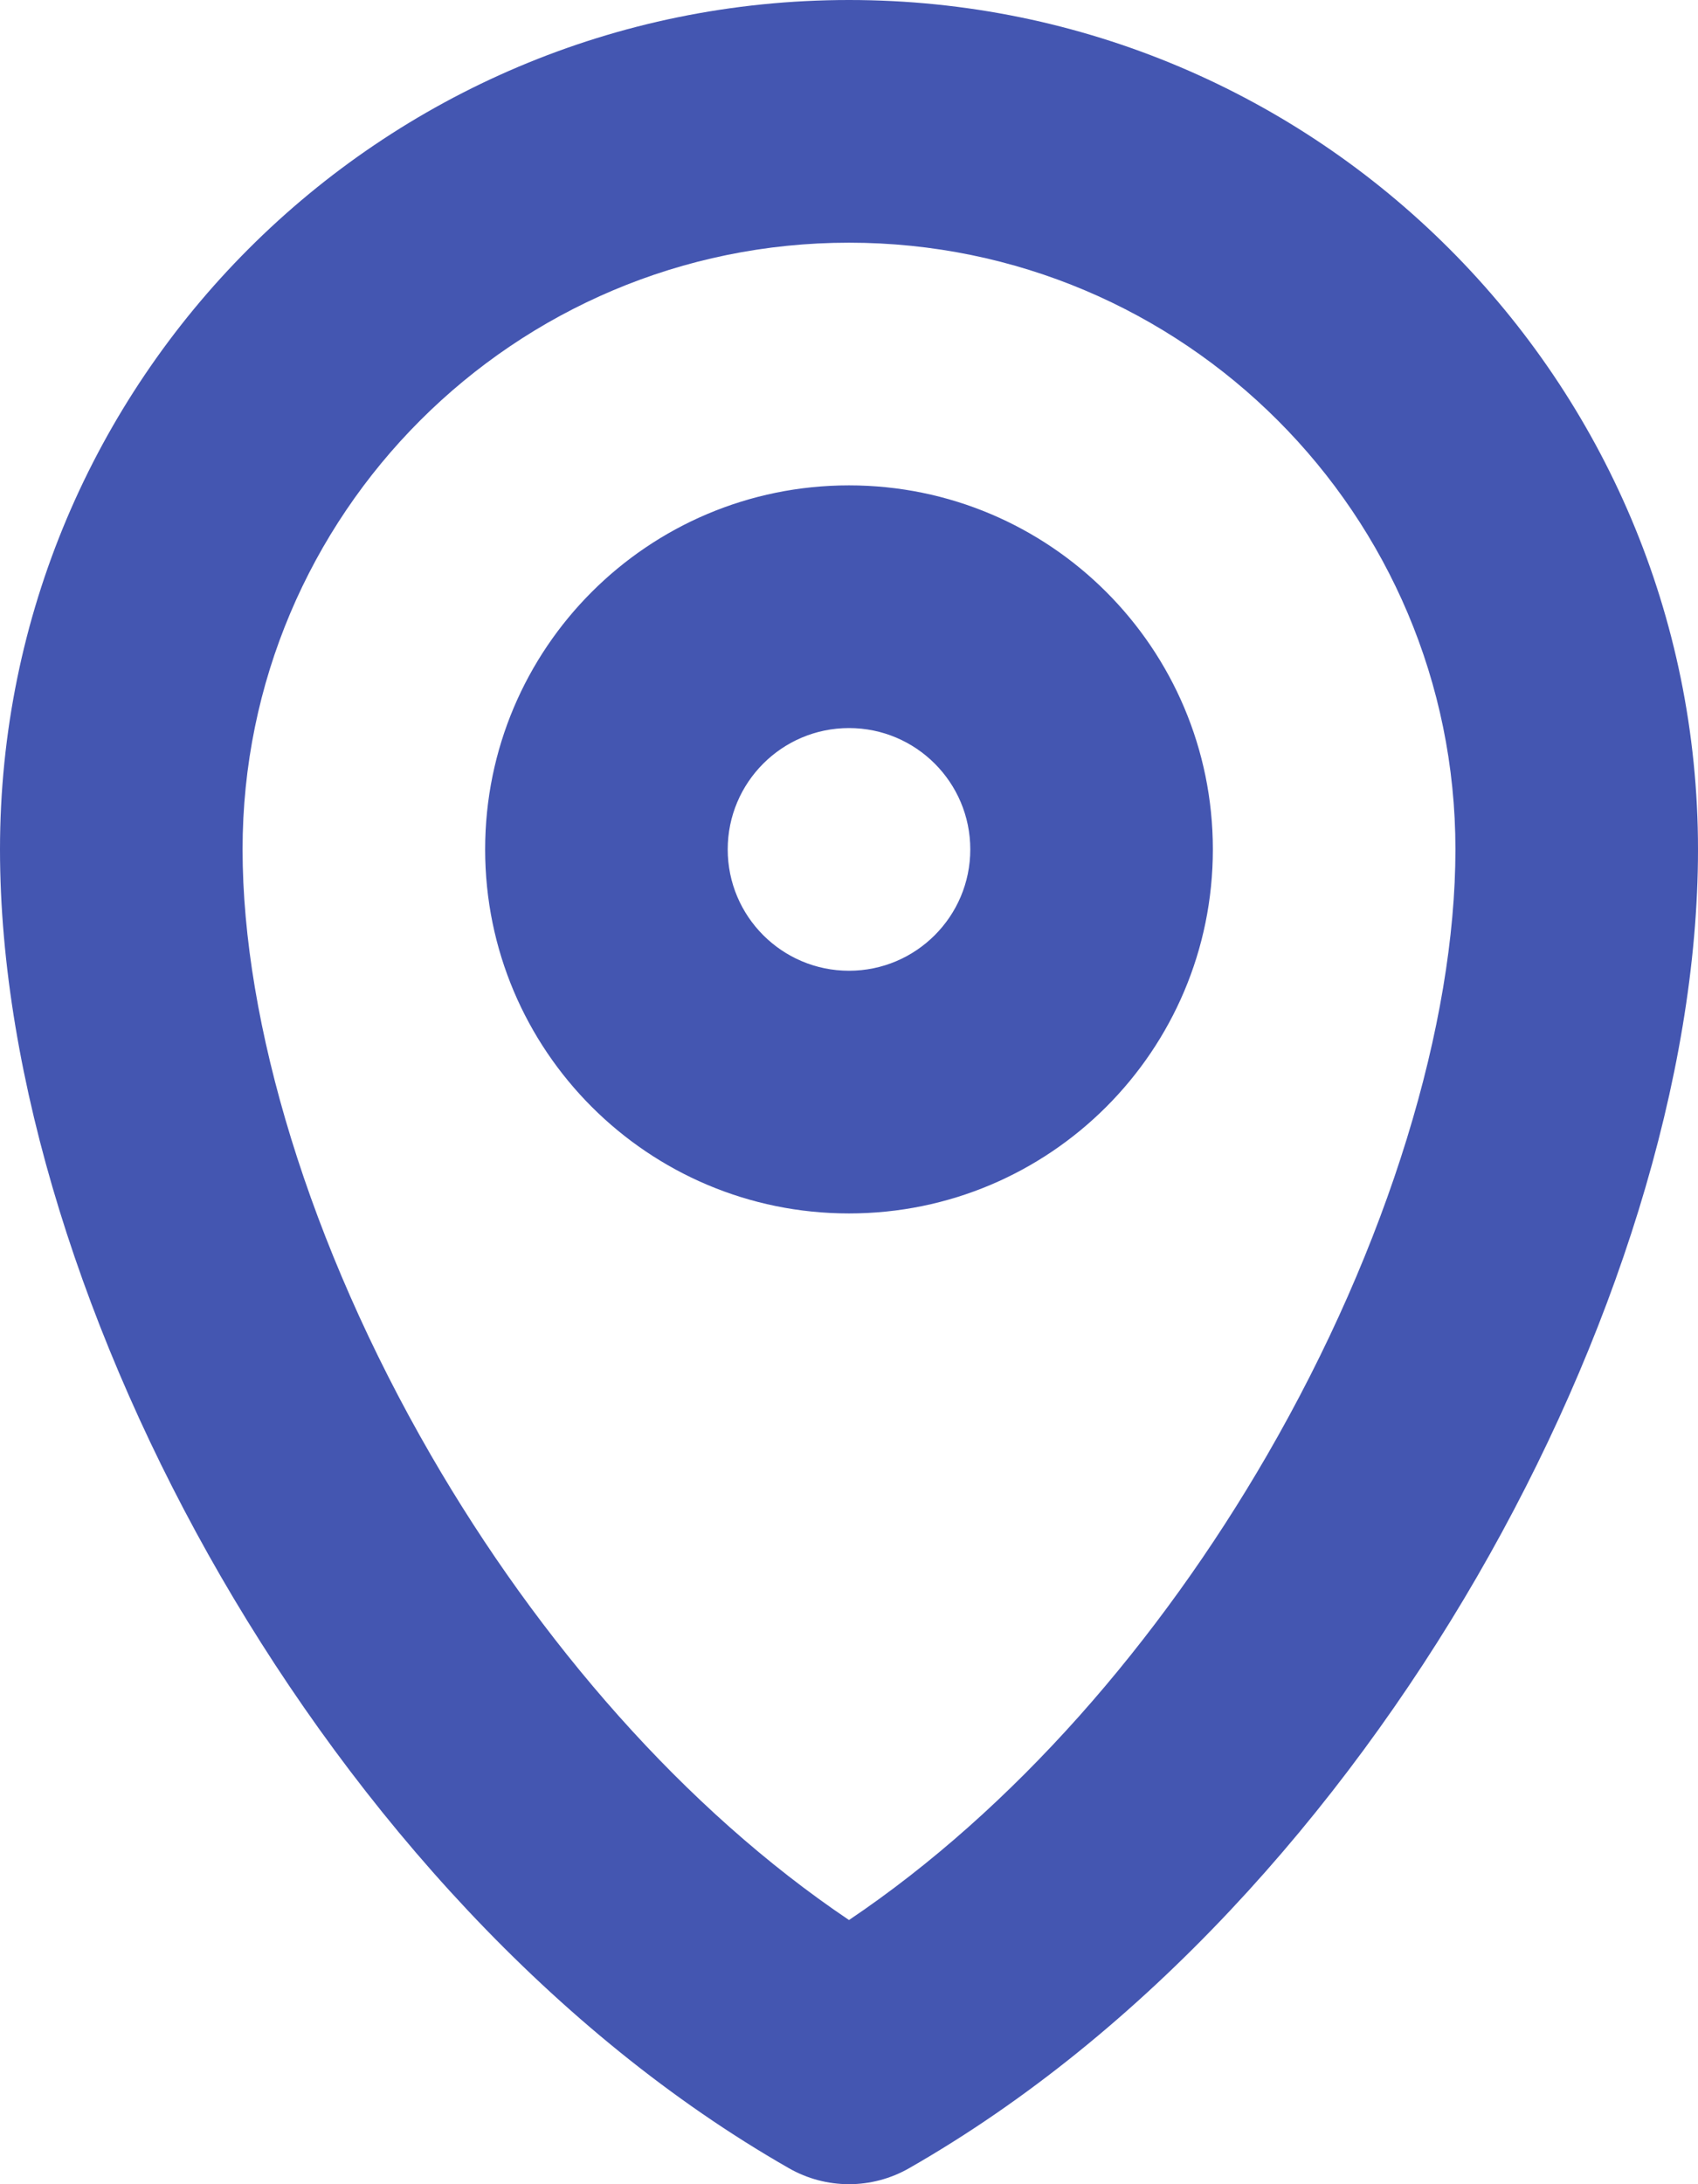 <svg width="14" height="18" viewBox="0 0 14 18" fill="none" xmlns="http://www.w3.org/2000/svg">
<path fill-rule="evenodd" clip-rule="evenodd" d="M2 7C2 4.239 4.239 2 7 2C9.761 2 12 4.239 12 7C12 8.433 11.449 10.261 10.447 11.992C9.556 13.531 8.356 14.911 7 15.823C5.644 14.911 4.444 13.531 3.553 11.992C2.551 10.261 2 8.433 2 7ZM7 0C3.134 0 0 3.134 0 7C0 8.88 0.699 11.053 1.822 12.994C2.949 14.94 4.563 16.759 6.504 17.868C6.811 18.044 7.189 18.044 7.496 17.868C9.437 16.759 11.051 14.94 12.178 12.994C13.301 11.053 14 8.88 14 7C14 3.134 10.866 0 7 0ZM6 7C6 6.448 6.448 6 7 6C7.552 6 8 6.448 8 7C8 7.552 7.552 8 7 8C6.448 8 6 7.552 6 7ZM7 4C5.343 4 4 5.343 4 7C4 8.657 5.343 10 7 10C8.657 10 10 8.657 10 7C10 5.343 8.657 4 7 4Z" fill="#4456B1"/>
</svg>
